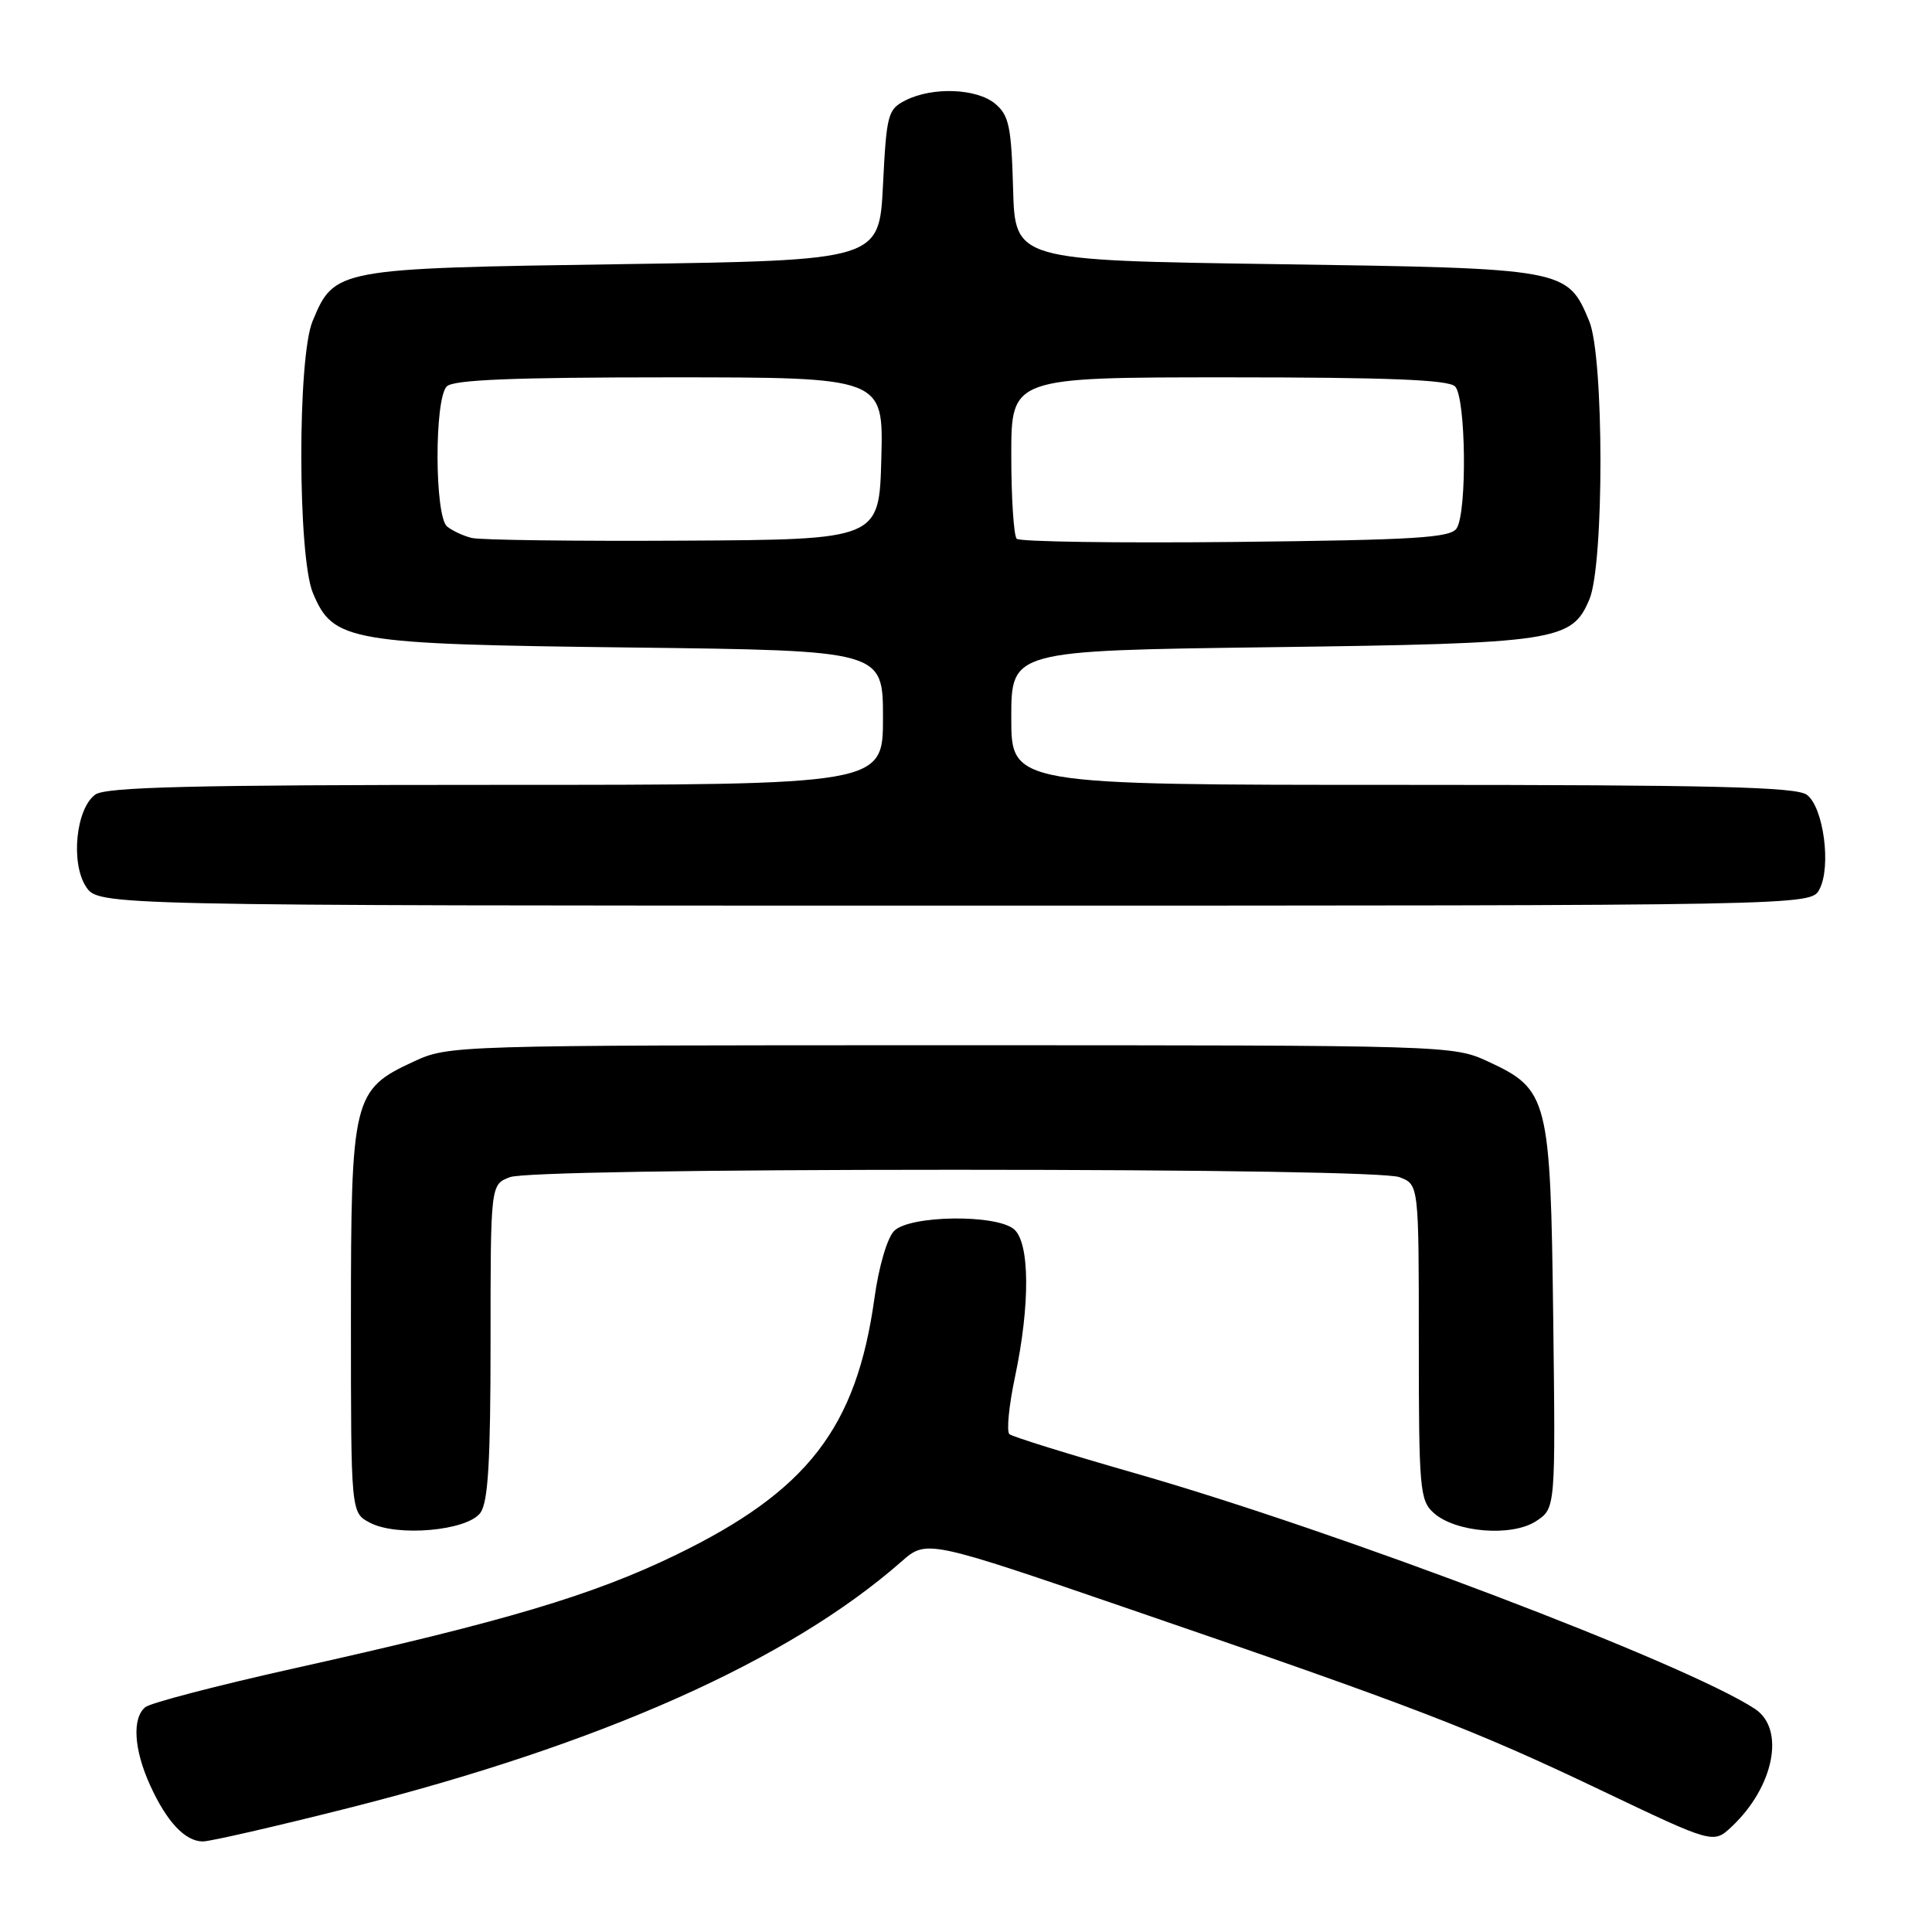 <?xml version="1.0" encoding="UTF-8" standalone="no"?>
<!DOCTYPE svg PUBLIC "-//W3C//DTD SVG 1.1//EN" "http://www.w3.org/Graphics/SVG/1.1/DTD/svg11.dtd" >
<svg xmlns="http://www.w3.org/2000/svg" xmlns:xlink="http://www.w3.org/1999/xlink" version="1.1" viewBox="0 0 256 256">
 <g >
 <path fill="currentColor"
d=" M 46.07 239.60 C 79.61 231.13 104.48 220.05 119.43 206.93 C 122.79 203.98 122.79 203.98 150.14 213.37 C 187.61 226.22 195.23 229.15 212.27 237.28 C 227.03 244.32 227.03 244.32 229.46 242.04 C 235.08 236.75 236.59 229.09 232.53 226.43 C 223.35 220.41 177.45 202.96 150.50 195.24 C 141.70 192.72 134.17 190.38 133.76 190.04 C 133.35 189.70 133.68 186.29 134.49 182.46 C 136.52 172.86 136.46 164.63 134.35 162.87 C 131.94 160.87 120.54 161.03 118.48 163.10 C 117.57 164.01 116.44 167.84 115.87 172.01 C 113.48 189.20 107.02 197.56 89.57 206.03 C 78.49 211.40 66.90 214.85 39.00 221.06 C 28.82 223.33 19.94 225.64 19.25 226.21 C 17.48 227.67 17.74 231.82 19.88 236.53 C 22.08 241.39 24.53 244.00 26.89 244.00 C 27.85 244.00 36.48 242.02 46.07 239.60 Z  M 63.65 200.46 C 64.68 199.05 65.00 193.70 65.00 177.78 C 65.00 156.95 65.00 156.95 67.57 155.98 C 69.12 155.38 92.29 155.00 126.50 155.00 C 160.71 155.00 183.88 155.38 185.43 155.98 C 188.00 156.95 188.00 156.95 188.00 177.82 C 188.00 197.28 188.13 198.81 189.96 200.46 C 192.83 203.06 200.33 203.67 203.54 201.56 C 206.12 199.87 206.12 199.87 205.81 174.69 C 205.45 145.50 205.16 144.35 197.18 140.66 C 192.53 138.51 192.06 138.50 126.00 138.50 C 59.94 138.50 59.47 138.51 54.82 140.66 C 46.75 144.39 46.50 145.43 46.50 174.97 C 46.50 200.44 46.50 200.44 49.00 201.76 C 52.60 203.67 61.91 202.84 63.65 200.46 Z  M 241.08 117.85 C 242.68 114.85 241.63 106.94 239.41 105.31 C 237.99 104.27 226.96 104.00 185.81 104.00 C 134.00 104.00 134.00 104.00 134.00 95.11 C 134.00 86.21 134.00 86.21 168.25 85.76 C 206.33 85.26 208.28 84.96 210.61 79.40 C 212.57 74.70 212.55 47.26 210.58 42.55 C 207.67 35.58 207.53 35.56 169.05 35.00 C 134.50 34.50 134.50 34.50 134.24 25.00 C 134.01 16.77 133.69 15.27 131.87 13.75 C 129.43 11.71 123.59 11.48 120.00 13.29 C 117.64 14.48 117.47 15.12 117.00 24.53 C 116.50 34.50 116.50 34.50 82.45 35.00 C 44.52 35.56 44.32 35.59 41.42 42.55 C 39.40 47.36 39.44 73.72 41.46 78.57 C 44.16 85.02 46.13 85.35 83.75 85.80 C 117.00 86.20 117.00 86.20 117.00 95.10 C 117.00 104.00 117.00 104.00 65.69 104.00 C 25.48 104.00 14.00 104.28 12.62 105.29 C 10.06 107.16 9.34 114.34 11.39 117.48 C 13.05 120.00 13.05 120.00 126.49 120.00 C 239.93 120.00 239.93 120.00 241.08 117.85 Z  M 62.50 71.28 C 61.40 71.01 59.94 70.33 59.25 69.77 C 57.58 68.42 57.54 52.86 59.20 51.20 C 60.08 50.32 68.03 50.00 88.73 50.00 C 117.07 50.00 117.07 50.00 116.78 60.75 C 116.50 71.50 116.50 71.50 90.50 71.64 C 76.20 71.72 63.60 71.56 62.50 71.28 Z  M 134.72 71.39 C 134.33 70.99 134.00 66.02 134.00 60.33 C 134.00 50.00 134.00 50.00 162.80 50.00 C 183.87 50.00 191.92 50.32 192.80 51.20 C 194.24 52.64 194.42 67.78 193.02 70.00 C 192.22 71.26 187.61 71.55 163.76 71.81 C 148.19 71.97 135.12 71.79 134.72 71.39 Z "/>
</g>
</svg>